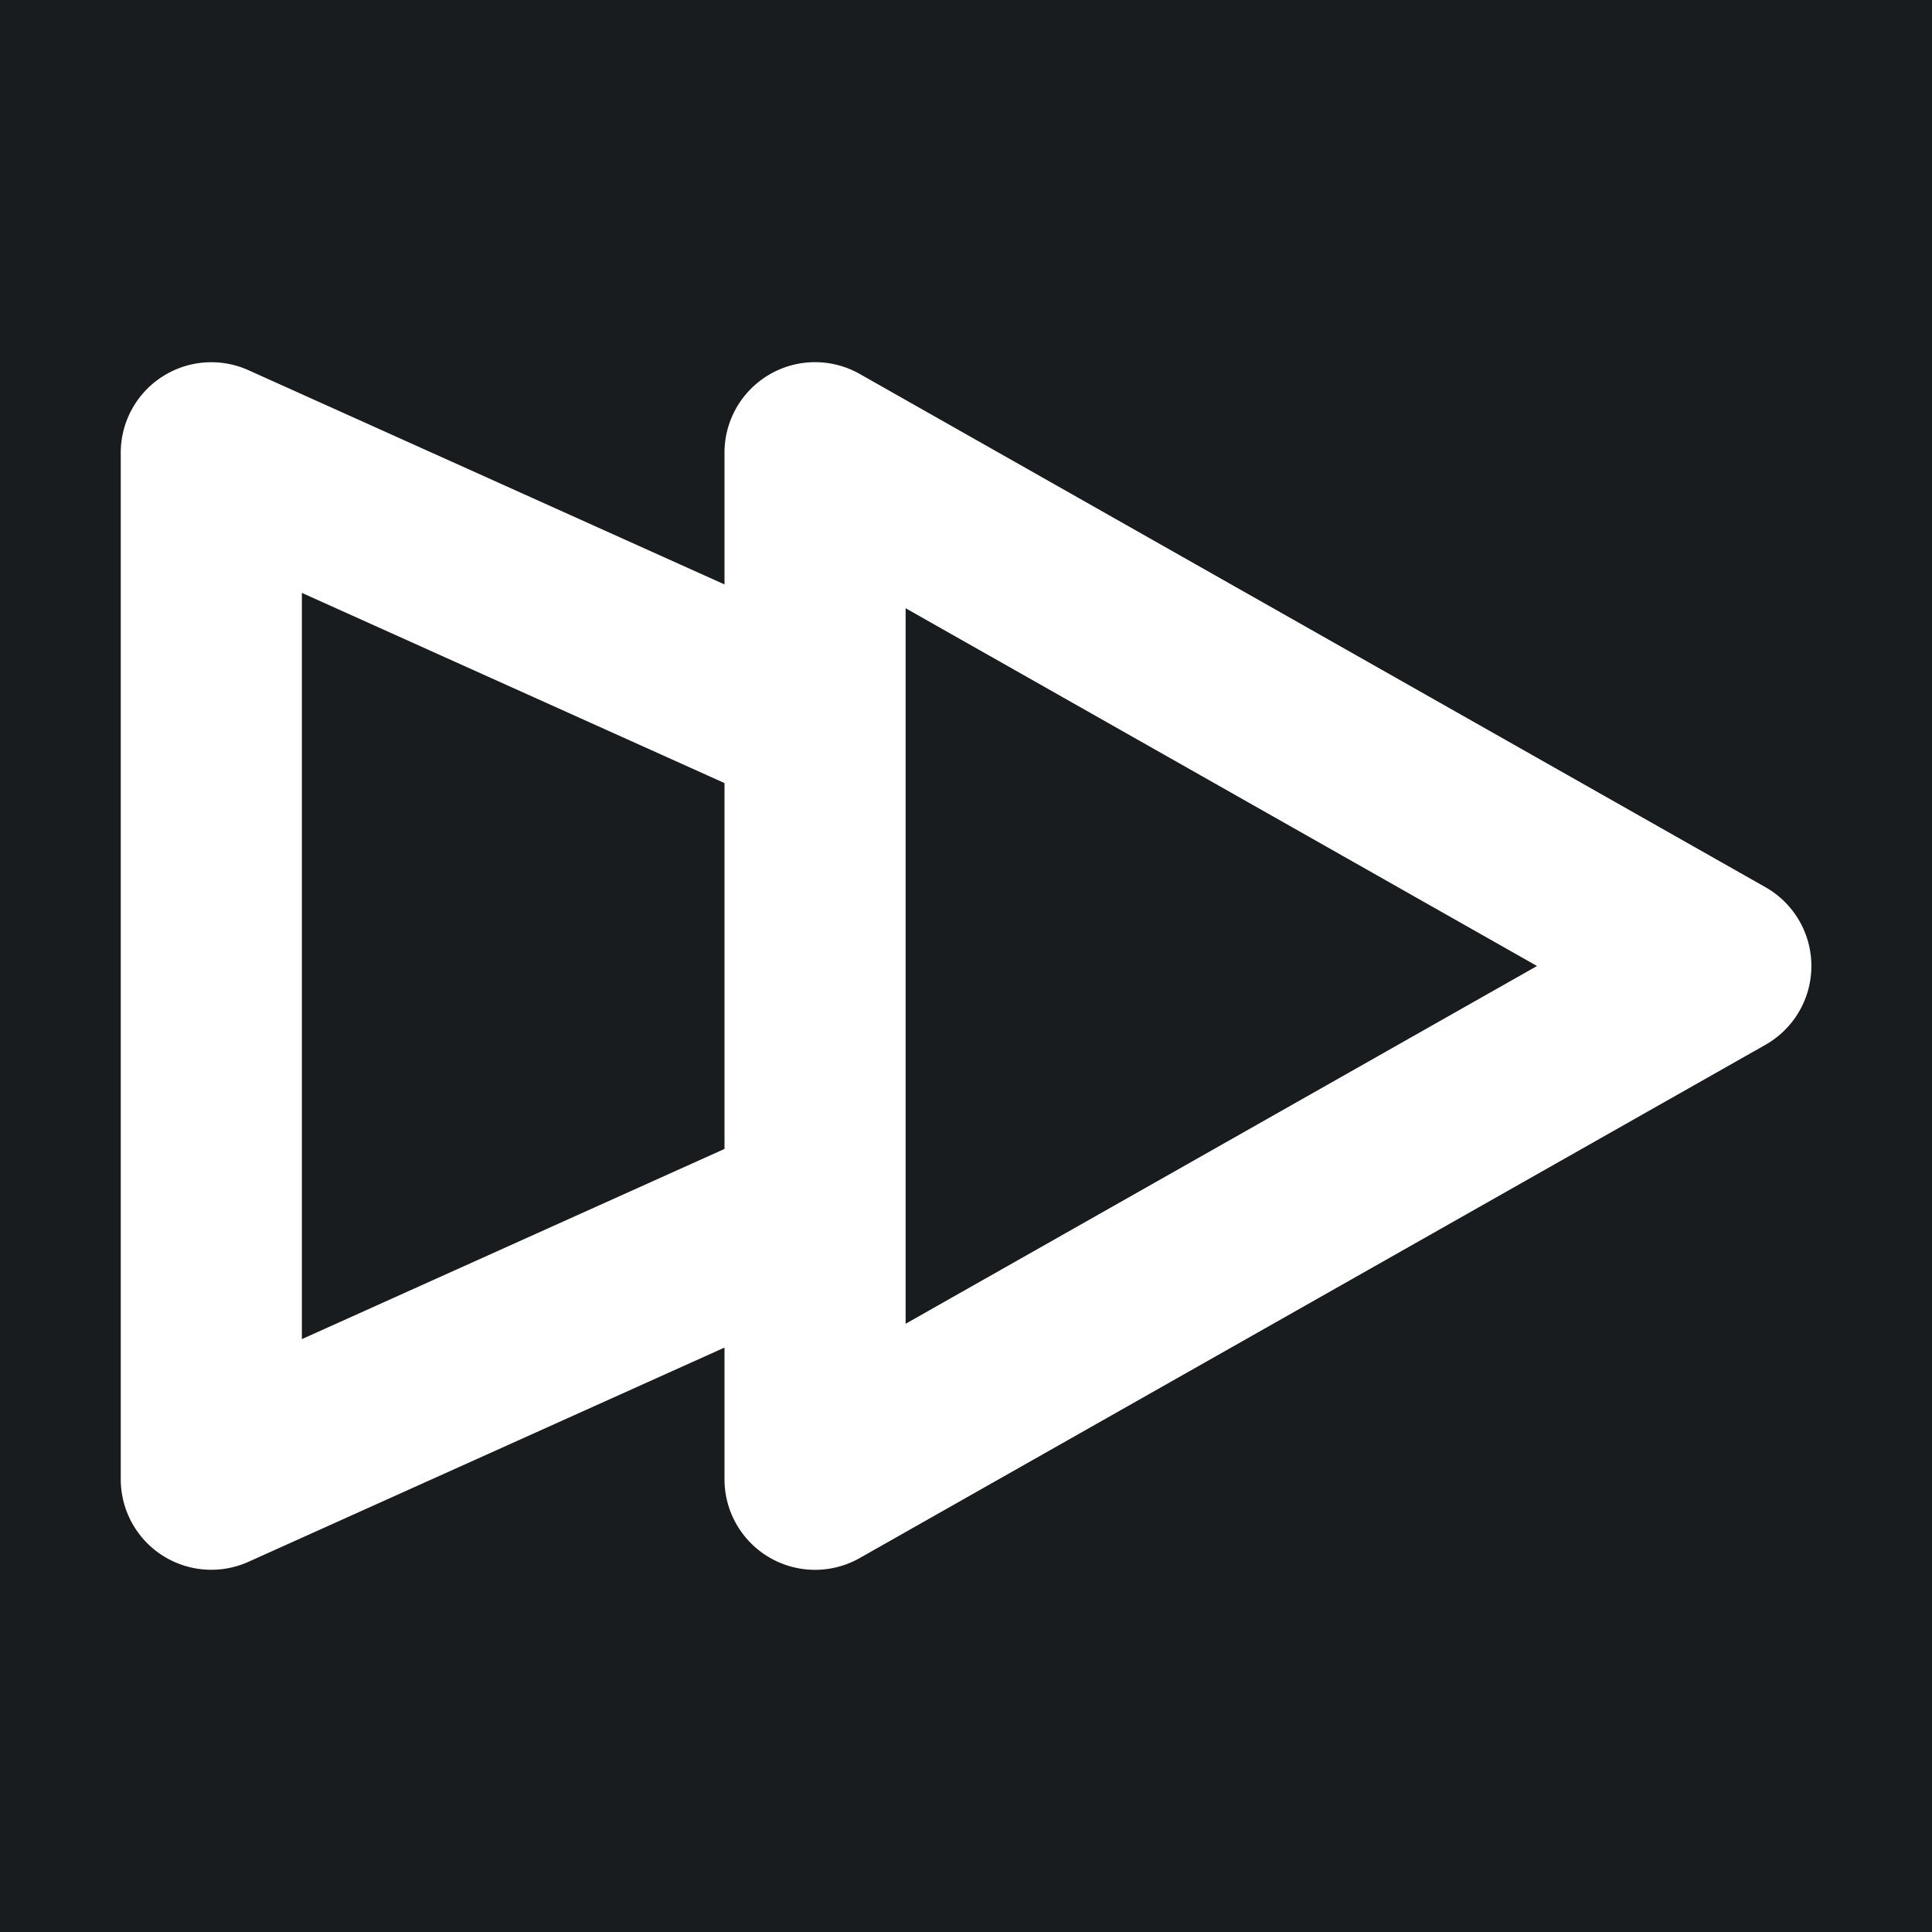 <svg xmlns="http://www.w3.org/2000/svg" width="32" height="32" fill="none" viewBox="0 0 16 16"><path fill="#181c1f" d="M0 0h16v16H0z"/><path fill="#fff" fill-rule="evenodd" d="M1.343 3.12a.75.75 0 0 1 .715-.054L6 4.84V3.75a.75.75 0 0 1 1.12-.653l7.5 4.25a.75.75 0 0 1 0 1.306l-7.5 4.25A.75.75 0 0 1 6 12.25v-1.09l-3.942 1.774A.75.75 0 0 1 1 12.25v-8.5a.75.75 0 0 1 .343-.63M6 9.515v-3.03L2.5 4.91v6.18zm1.5-4.478v5.926L12.729 8z" clip-rule="evenodd"/></svg>